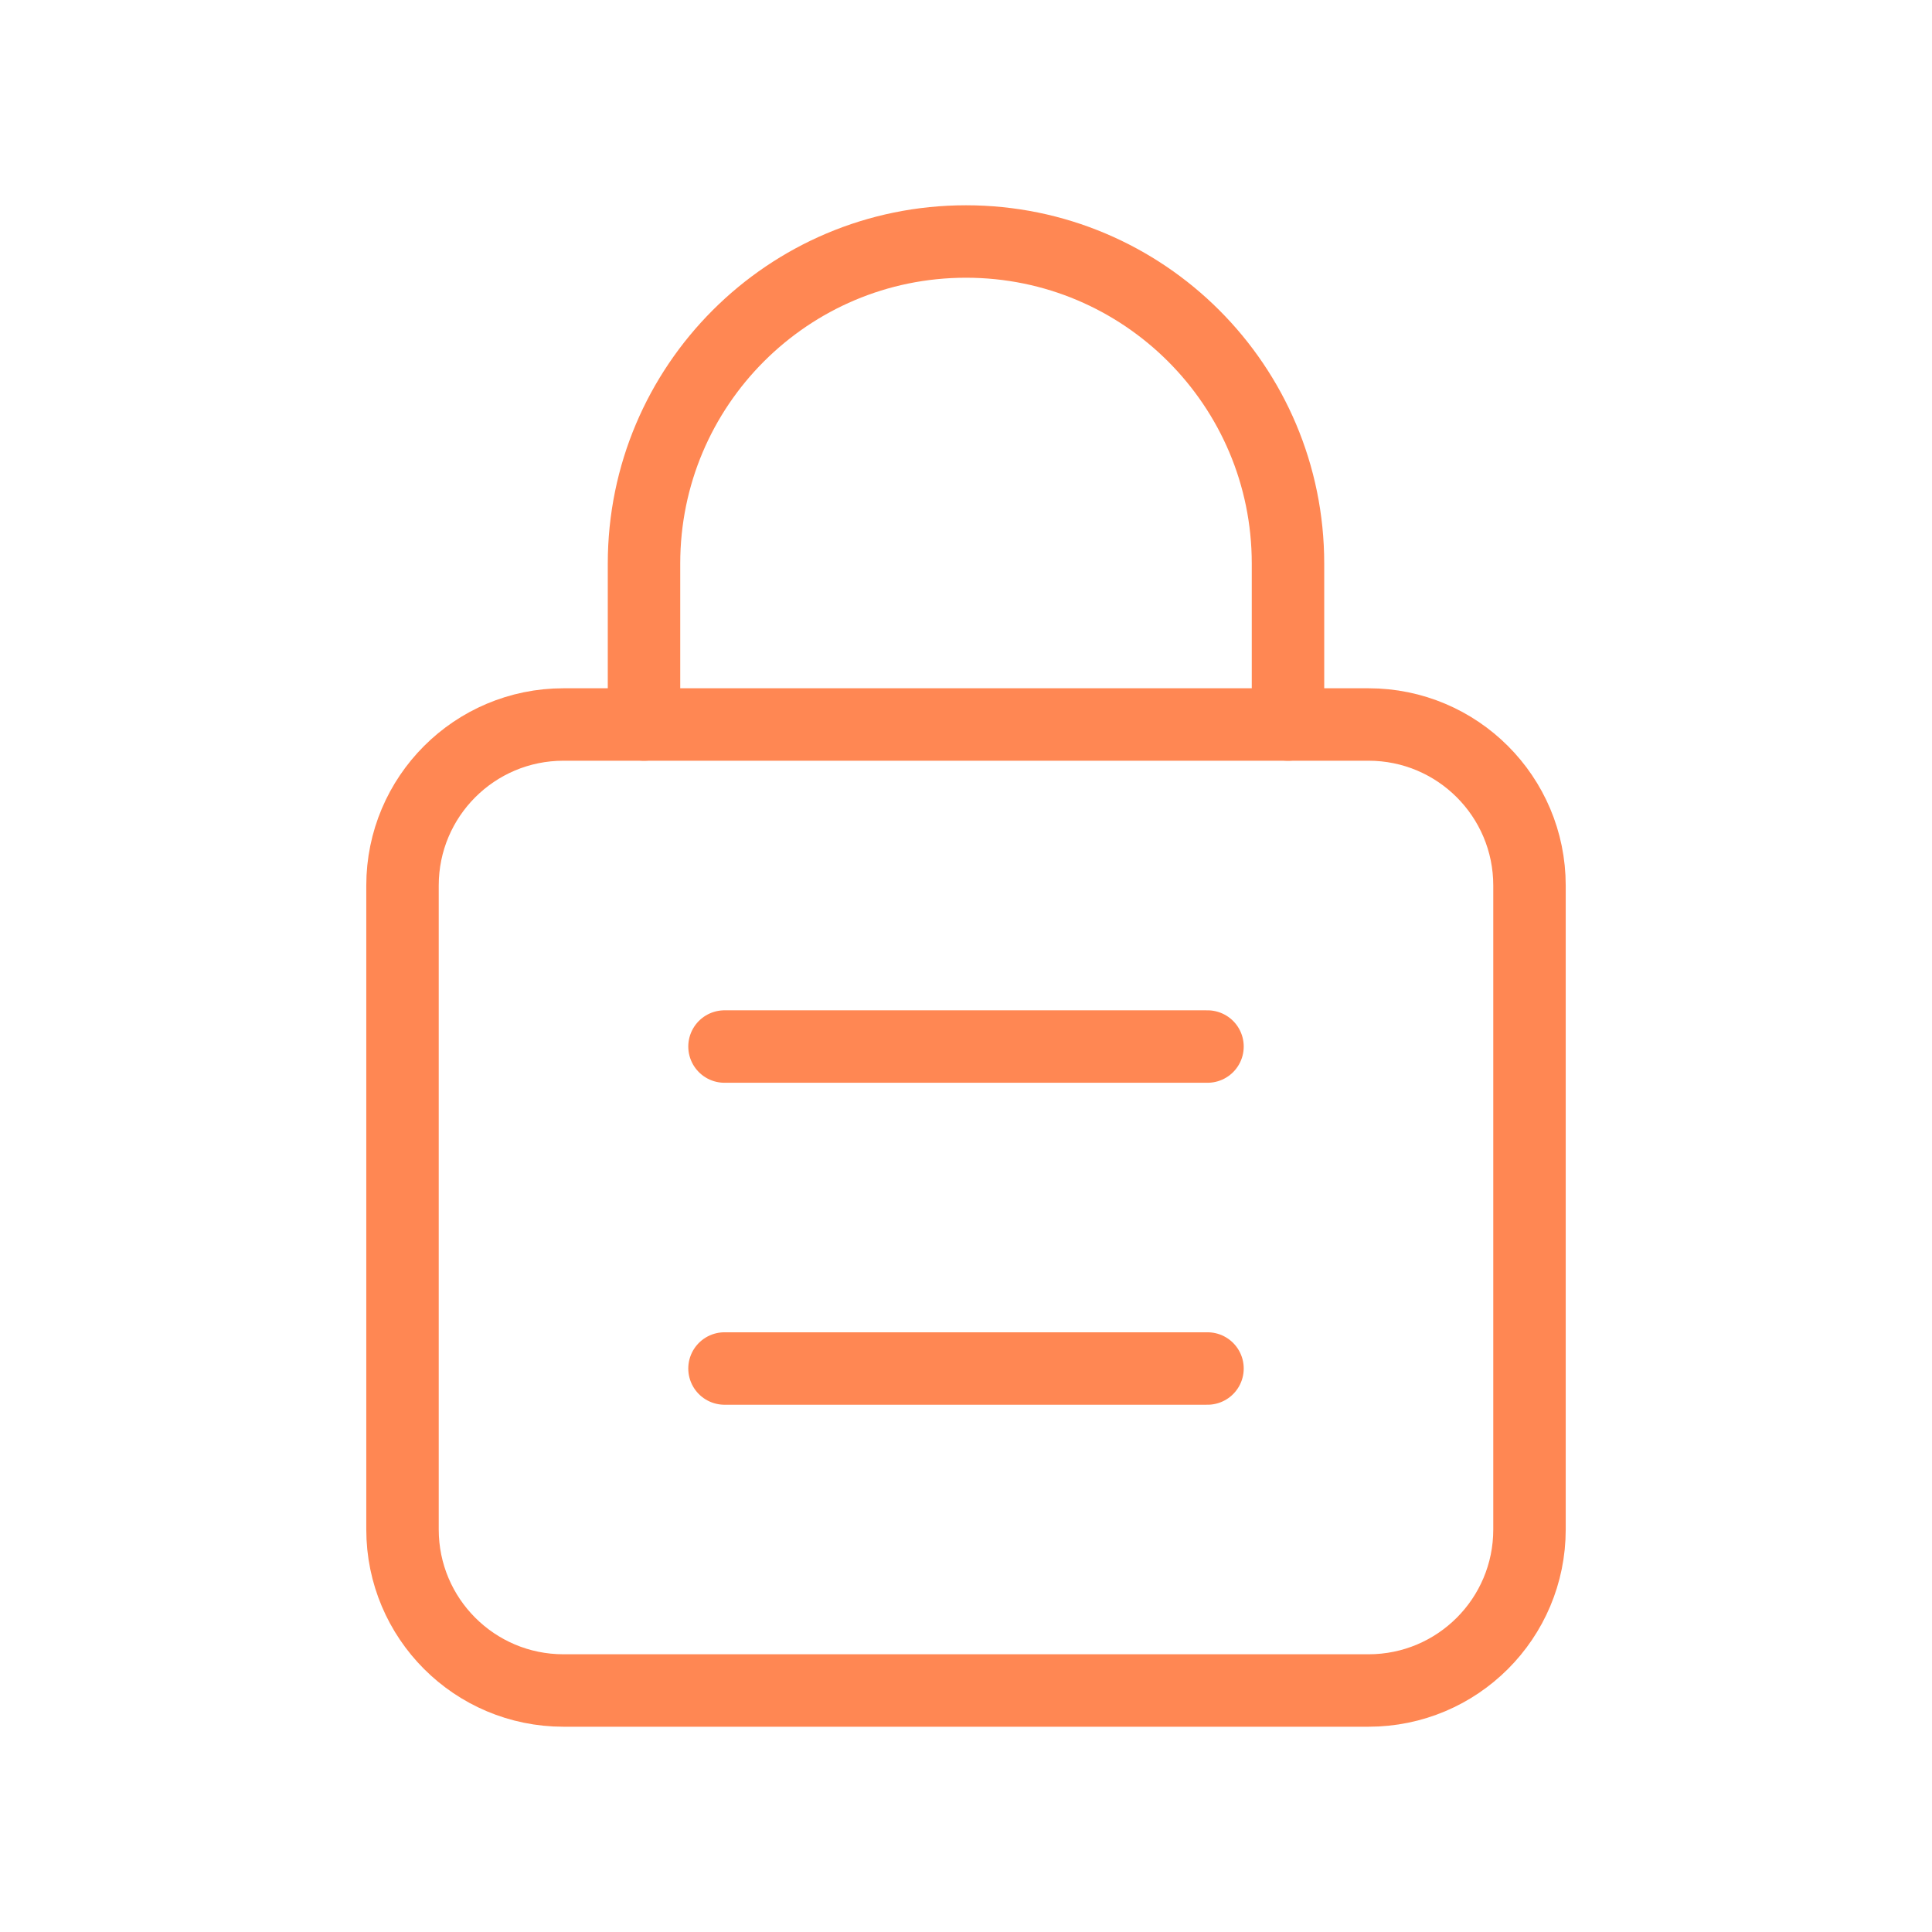 <svg width="80" height="80" viewBox="0 0 80 80" fill="none"
  xmlns="http://www.w3.org/2000/svg">
  <path fill-rule="evenodd" clip-rule="evenodd" d="M56.667 70H23.333C19.65 70 16.667 67.017 16.667 63.333V36.667C16.667 32.983 19.65 30 23.333 30H56.667C60.35 30 63.333 32.983 63.333 36.667V63.333C63.333 67.017 60.35 70 56.667 70Z" stroke="#FF8753" stroke-width="3" stroke-linecap="round" stroke-linejoin="round"/>
  <path d="M26.667 30V23.333V23.333C26.667 15.97 32.637 10 40 10V10C47.363 10 53.333 15.97 53.333 23.333V23.333V30" stroke="#FF8753" stroke-width="3" stroke-linecap="round" stroke-linejoin="round"/>
  <path d="M50 43.335H30" stroke="#FF8753" stroke-width="3" stroke-linecap="round" stroke-linejoin="round"/>
  <path d="M50 56.667H30" stroke="#FF8753" stroke-width="3" stroke-linecap="round" stroke-linejoin="round"/>
</svg>
